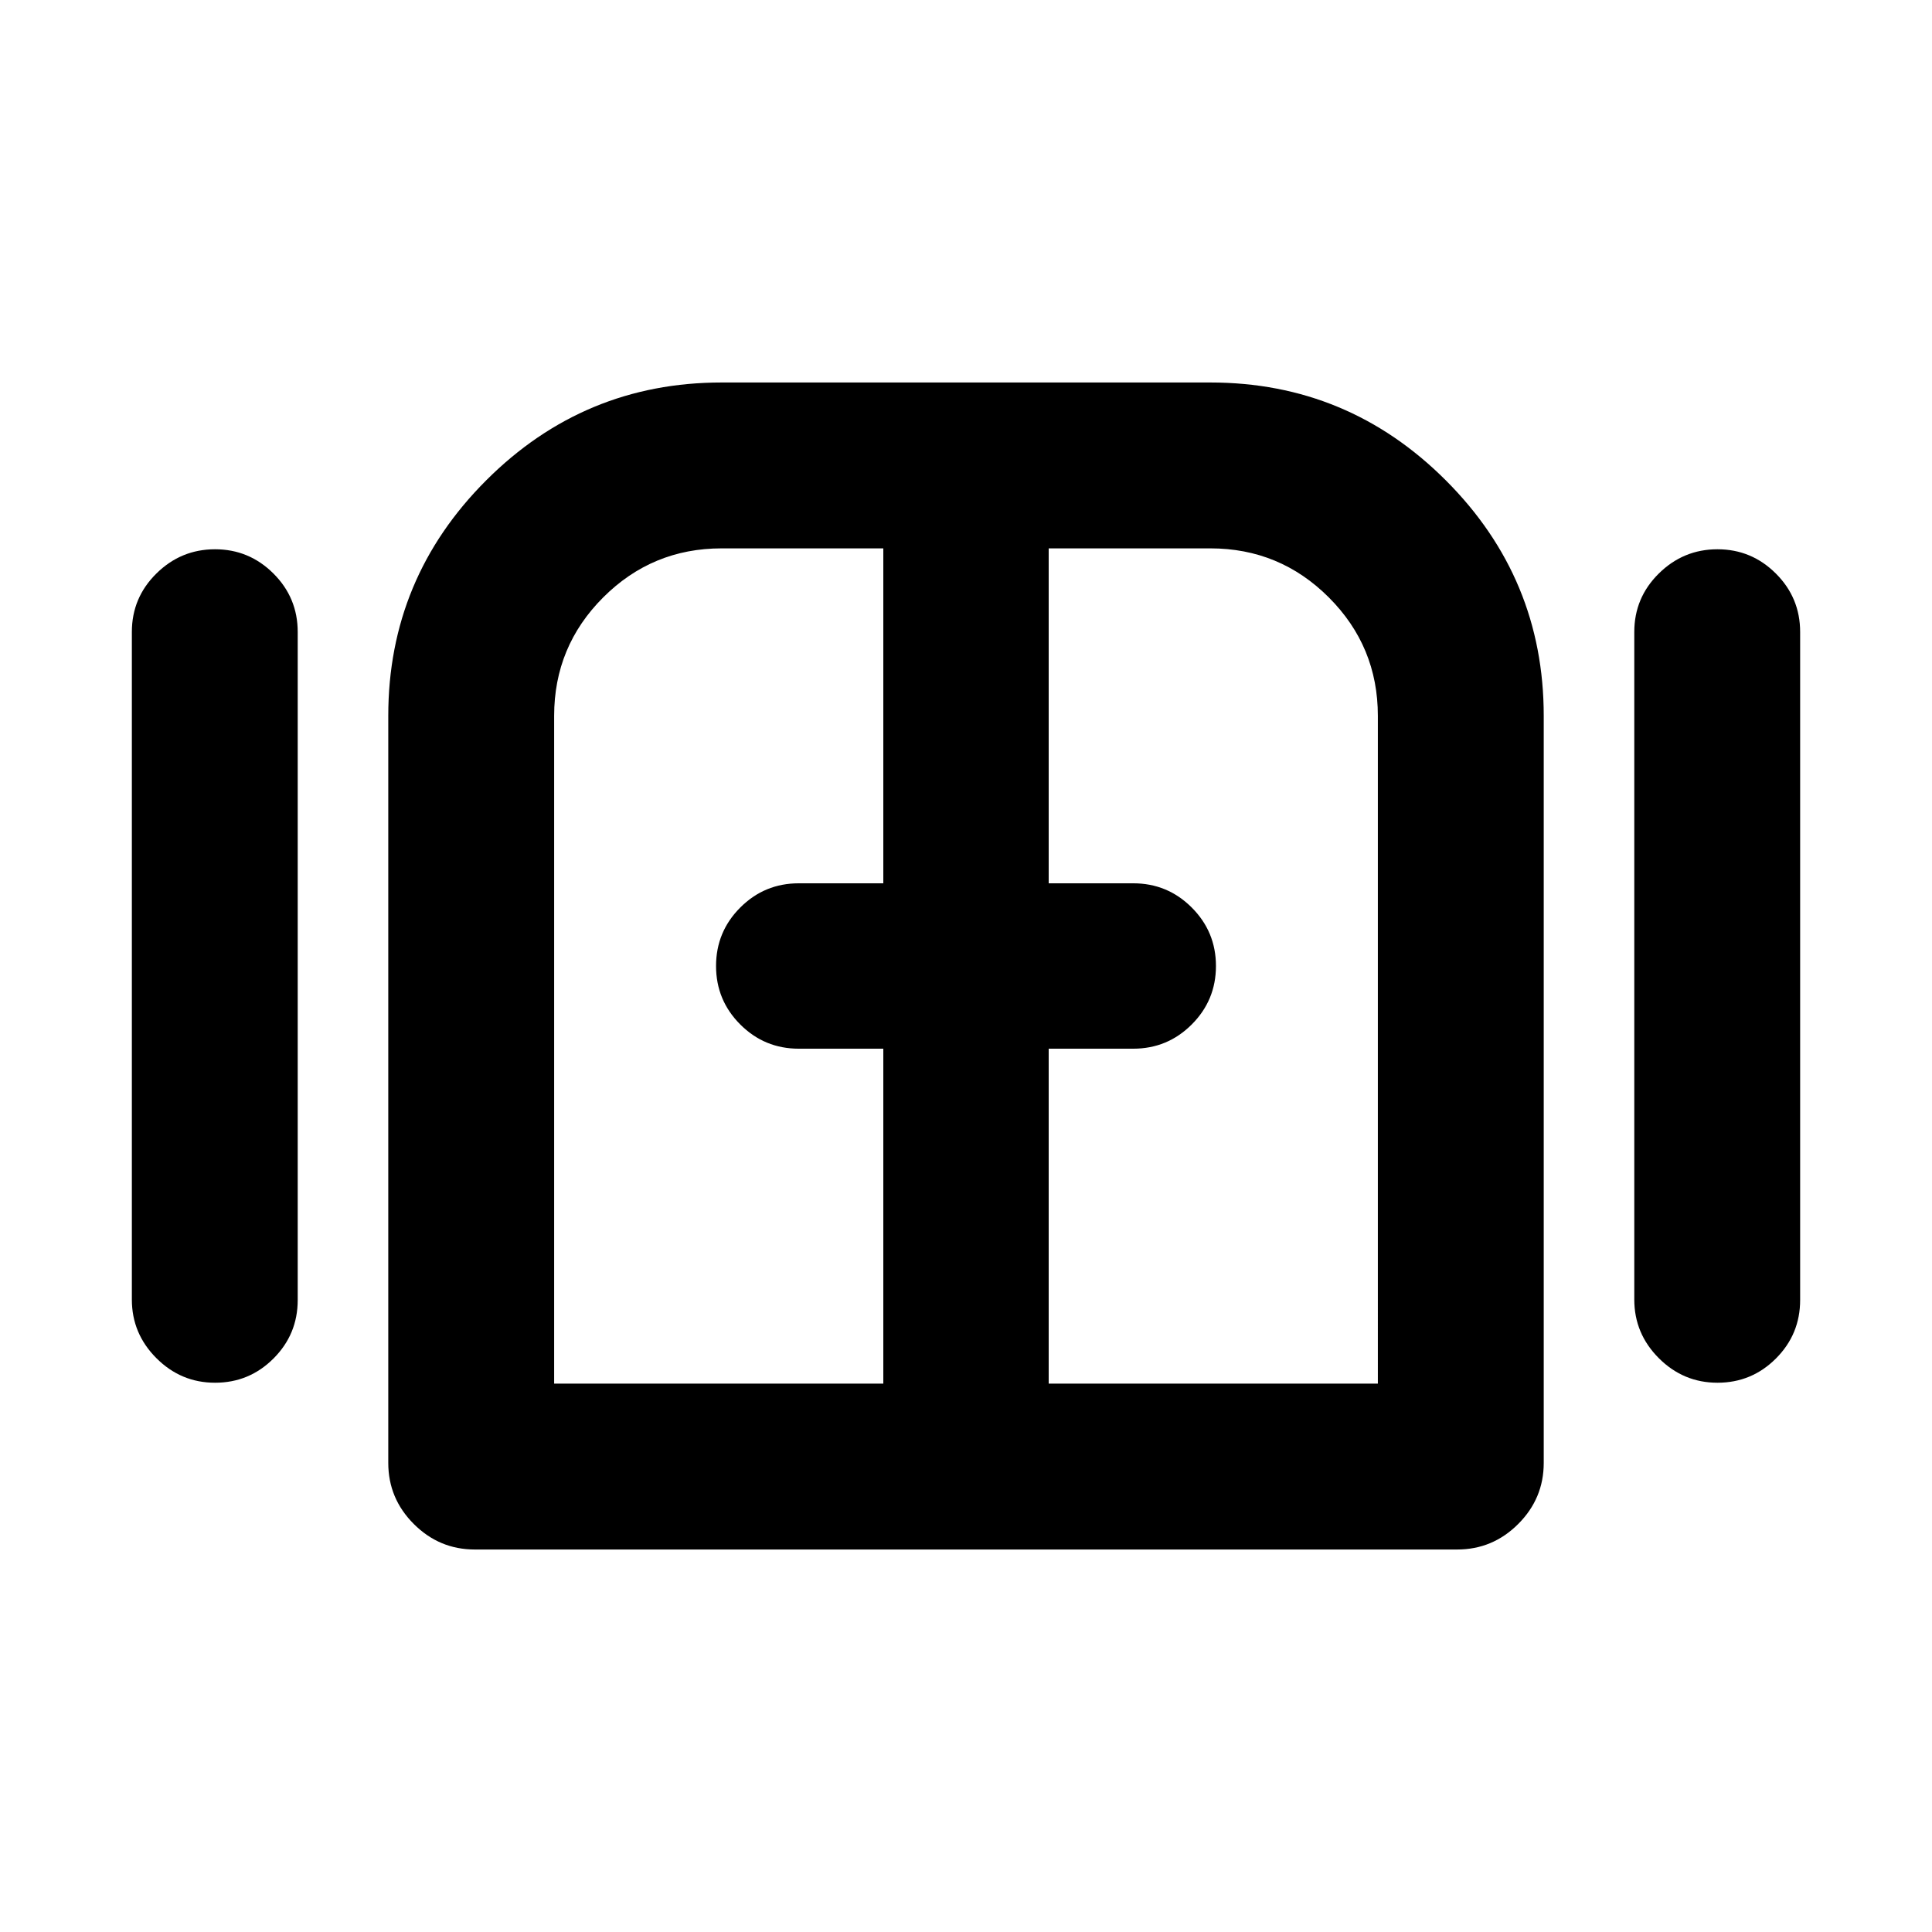 <svg xmlns="http://www.w3.org/2000/svg" height="24" viewBox="0 -960 960 960" width="24"><path d="M106.85-272.93q-16.94 0-29.13-12.2-12.2-12.2-12.2-29.13v-331.72q0-17.02 12.2-29.05 12.19-12.04 29.13-12.04 16.93 0 29.01 12.04 12.07 12.03 12.07 29.05v331.96q0 17.02-12.03 29.05-12.03 12.04-29.05 12.04Zm129.08 82.87q-17.65 0-30.32-12.68-12.68-12.67-12.68-30.33V-604.3q0-68.36 48.64-117t117-48.64h242.86q68.36 0 117 48.64t48.64 117v371.23q0 17.66-12.68 30.33-12.67 12.68-30.32 12.68H235.93Zm617.46-82.87q-16.93 0-29.13-12.2-12.19-12.2-12.19-29.13v-331.72q0-17.02 12.19-29.05 12.2-12.04 29.13-12.04 16.94 0 29.01 12.04 12.08 12.03 12.08 29.05v331.96q0 17.02-12.03 29.05-12.03 12.04-29.06 12.04ZM480-480ZM275.35-272.48h163.56v-166.43h-42.02q-17.02 0-29.05-12.03Q355.8-462.98 355.8-480t12.04-29.06q12.03-12.03 29.05-12.03h42.02v-166.43h-80.34q-34.48 0-58.85 24.37-24.37 24.37-24.37 58.85v331.82Zm245.74 0h163.56V-604.3q0-34.48-24.37-58.85-24.37-24.37-58.85-24.37h-80.34v166.43h42.02q17.02 0 29.05 12.03Q604.2-497.02 604.2-480t-12.04 29.06q-12.03 12.03-29.05 12.03h-42.02v166.43Z"/></svg>